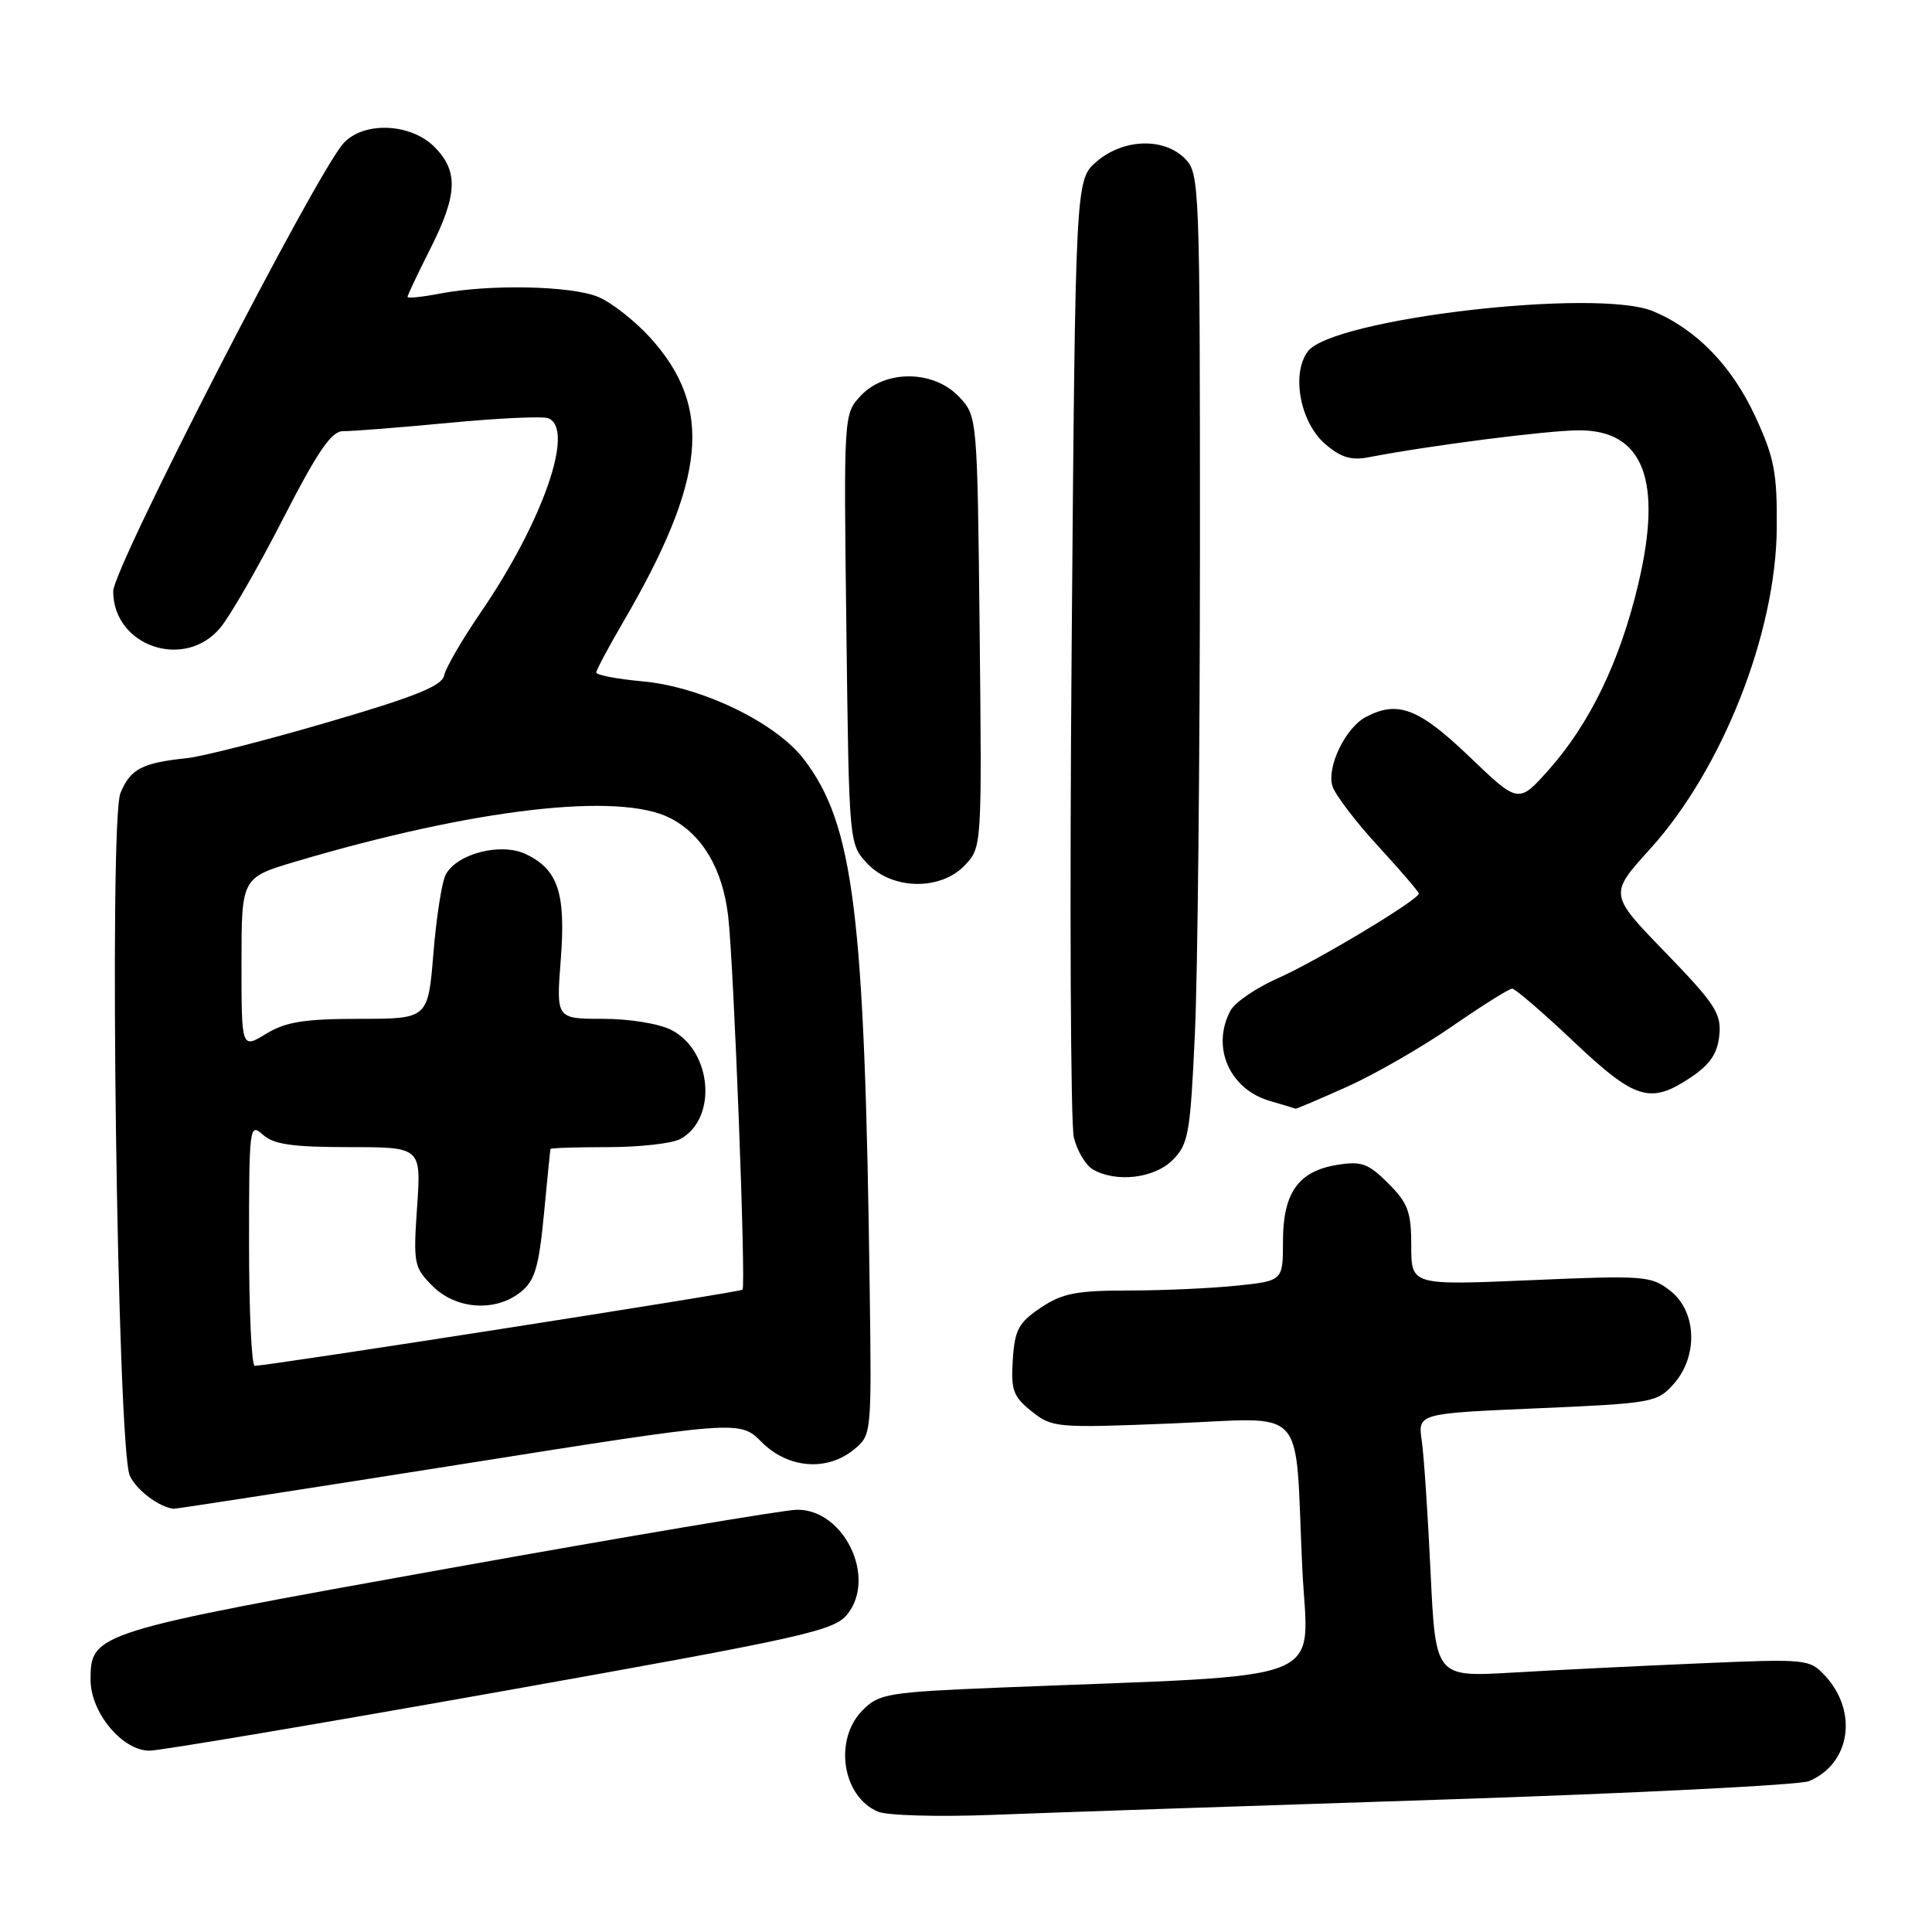 <?xml version="1.0" encoding="UTF-8" standalone="no"?>
<!DOCTYPE svg PUBLIC "-//W3C//DTD SVG 1.1//EN" "http://www.w3.org/Graphics/SVG/1.1/DTD/svg11.dtd" >
<svg xmlns="http://www.w3.org/2000/svg" xmlns:xlink="http://www.w3.org/1999/xlink" version="1.1" viewBox="0 0 256 256">
 <g >
 <path fill="currentColor"
d=" M 191.00 238.46 C 216.57 237.62 238.49 236.52 239.70 236.01 C 245.20 233.71 246.24 226.78 241.81 222.02 C 239.76 219.83 239.36 219.79 225.11 220.41 C 217.07 220.75 205.94 221.30 200.36 221.63 C 190.22 222.22 190.22 222.22 189.56 208.36 C 189.20 200.74 188.68 192.88 188.39 190.90 C 187.87 187.29 187.87 187.29 203.69 186.61 C 218.92 185.95 219.58 185.84 221.75 183.41 C 225.04 179.72 224.84 173.81 221.34 171.05 C 218.79 169.05 217.94 168.98 202.84 169.63 C 187.00 170.31 187.00 170.31 187.00 165.08 C 187.00 160.58 186.57 159.42 183.95 156.80 C 181.32 154.17 180.41 153.83 177.20 154.35 C 172.05 155.17 170.00 158.05 170.00 164.47 C 170.00 169.72 170.00 169.72 163.85 170.36 C 160.47 170.71 154.01 171.00 149.50 171.00 C 142.62 171.00 140.75 171.37 137.90 173.28 C 134.97 175.25 134.46 176.20 134.20 180.17 C 133.94 184.20 134.25 185.06 136.70 187.01 C 139.41 189.18 139.98 189.23 155.17 188.62 C 173.55 187.89 171.53 185.69 172.55 207.62 C 173.29 223.47 177.47 221.80 132.58 223.61 C 117.68 224.22 116.50 224.41 114.33 226.58 C 110.45 230.45 111.57 238.02 116.32 240.05 C 117.52 240.57 124.35 240.76 131.50 240.48 C 138.65 240.20 165.43 239.29 191.00 238.46 Z  M 66.42 224.12 C 106.61 216.96 110.50 216.10 112.26 213.92 C 116.21 209.05 111.83 199.95 105.58 200.05 C 103.88 200.07 83.06 203.58 59.31 207.84 C 12.46 216.24 12.00 216.38 12.00 222.58 C 12.00 226.94 16.23 232.01 19.84 231.97 C 21.30 231.95 42.26 228.42 66.42 224.12 Z  M 60.76 194.08 C 98.02 188.17 98.02 188.17 100.93 191.09 C 104.43 194.58 109.55 195.00 113.14 192.08 C 115.49 190.17 115.50 190.08 115.24 170.83 C 114.58 120.97 113.13 109.28 106.53 100.62 C 102.80 95.74 92.97 90.99 85.11 90.28 C 81.75 89.97 79.01 89.45 79.01 89.11 C 79.02 88.78 80.60 85.80 82.53 82.50 C 93.60 63.54 94.52 54.02 86.20 44.79 C 84.16 42.54 81.05 40.09 79.28 39.35 C 75.73 37.86 64.85 37.63 58.25 38.91 C 55.91 39.36 54.00 39.55 54.00 39.34 C 54.00 39.12 55.35 36.27 57.00 33.00 C 60.64 25.79 60.77 22.68 57.55 19.45 C 54.39 16.30 48.16 16.06 45.51 18.99 C 41.84 23.05 15.00 75.25 15.00 78.34 C 15.00 85.61 24.42 88.86 29.17 83.21 C 30.46 81.68 34.21 75.17 37.50 68.75 C 42.18 59.64 43.94 57.09 45.50 57.13 C 46.60 57.15 52.85 56.66 59.39 56.04 C 65.93 55.41 71.89 55.13 72.64 55.42 C 76.23 56.79 71.94 69.12 63.65 81.22 C 61.20 84.80 59.04 88.53 58.85 89.51 C 58.58 90.88 54.98 92.33 43.50 95.68 C 35.25 98.10 26.83 100.24 24.78 100.46 C 18.81 101.08 17.29 101.88 15.96 105.09 C 14.40 108.86 15.54 191.89 17.20 195.54 C 18.06 197.43 21.07 199.70 23.00 199.92 C 23.27 199.95 40.27 197.32 60.76 194.08 Z  M 155.38 153.71 C 157.48 151.61 157.72 150.23 158.33 136.96 C 158.70 129.01 158.99 100.11 159.00 72.75 C 159.00 24.33 158.95 22.95 157.00 21.00 C 154.19 18.19 148.83 18.38 145.31 21.41 C 142.50 23.82 142.50 23.82 142.00 85.66 C 141.72 119.67 141.86 148.95 142.29 150.72 C 142.72 152.49 143.85 154.39 144.79 154.94 C 147.87 156.74 152.94 156.15 155.38 153.71 Z  M 178.48 144.01 C 182.15 142.36 188.41 138.76 192.39 136.01 C 196.38 133.25 199.97 131.00 200.37 131.00 C 200.77 131.00 204.43 134.15 208.50 138.00 C 216.71 145.77 218.68 146.36 224.10 142.72 C 226.61 141.03 227.58 139.58 227.82 137.17 C 228.10 134.29 227.26 133.01 220.67 126.20 C 213.20 118.50 213.20 118.50 218.64 112.50 C 228.20 101.95 235.32 83.93 235.43 70.00 C 235.49 62.65 235.11 60.65 232.60 55.22 C 229.49 48.49 224.82 43.67 219.07 41.25 C 211.67 38.13 176.55 42.21 173.29 46.57 C 171.07 49.54 172.28 55.99 175.60 58.84 C 177.68 60.63 179.05 61.04 181.41 60.58 C 189.30 59.05 204.96 57.04 209.18 57.02 C 217.78 56.98 220.35 63.64 217.06 77.47 C 214.65 87.62 210.67 95.87 205.22 102.00 C 201.21 106.50 201.21 106.50 194.69 100.25 C 187.99 93.83 185.18 92.76 180.94 95.03 C 178.26 96.47 175.76 101.67 176.56 104.18 C 176.92 105.32 179.64 108.89 182.61 112.12 C 185.57 115.34 188.00 118.17 188.00 118.40 C 188.00 119.22 174.50 127.33 169.35 129.61 C 166.47 130.88 163.64 132.81 163.05 133.90 C 160.46 138.74 162.91 144.34 168.29 145.89 C 170.06 146.40 171.57 146.86 171.66 146.91 C 171.74 146.96 174.81 145.65 178.48 144.01 Z  M 127.88 114.62 C 130.10 112.26 130.11 112.06 129.81 83.70 C 129.50 55.16 129.50 55.16 127.08 52.58 C 123.74 49.03 117.33 48.96 114.07 52.42 C 111.79 54.85 111.79 54.85 112.15 83.34 C 112.50 111.84 112.50 111.84 114.92 114.42 C 118.23 117.94 124.67 118.04 127.88 114.62 Z  M 33.00 164.85 C 33.00 149.26 33.06 148.75 34.83 150.35 C 36.26 151.64 38.73 152.00 46.23 152.00 C 55.81 152.00 55.81 152.00 55.27 159.91 C 54.75 167.43 54.85 167.94 57.32 170.41 C 60.44 173.53 65.69 173.88 69.02 171.18 C 70.87 169.68 71.40 167.90 72.07 160.93 C 72.51 156.30 72.90 152.39 72.94 152.25 C 72.97 152.11 76.40 152.00 80.57 152.00 C 84.73 152.00 89.02 151.52 90.11 150.94 C 95.09 148.28 94.38 139.28 88.97 136.48 C 87.34 135.64 83.42 135.00 79.90 135.00 C 73.70 135.00 73.70 135.00 74.30 127.22 C 74.99 118.35 73.96 115.23 69.69 113.18 C 66.40 111.61 60.56 113.09 59.06 115.89 C 58.55 116.84 57.82 121.53 57.43 126.31 C 56.72 135.00 56.72 135.00 47.61 135.00 C 40.29 135.01 37.86 135.40 35.25 136.99 C 32.00 138.97 32.00 138.97 32.00 127.63 C 32.00 116.29 32.00 116.29 39.25 114.14 C 62.89 107.14 82.07 104.92 88.82 108.41 C 93.09 110.61 95.76 115.15 96.49 121.43 C 97.23 127.76 98.86 170.36 98.39 170.89 C 98.10 171.22 36.01 180.91 33.75 180.98 C 33.34 180.99 33.00 173.73 33.00 164.85 Z "/>
</g>
</svg>